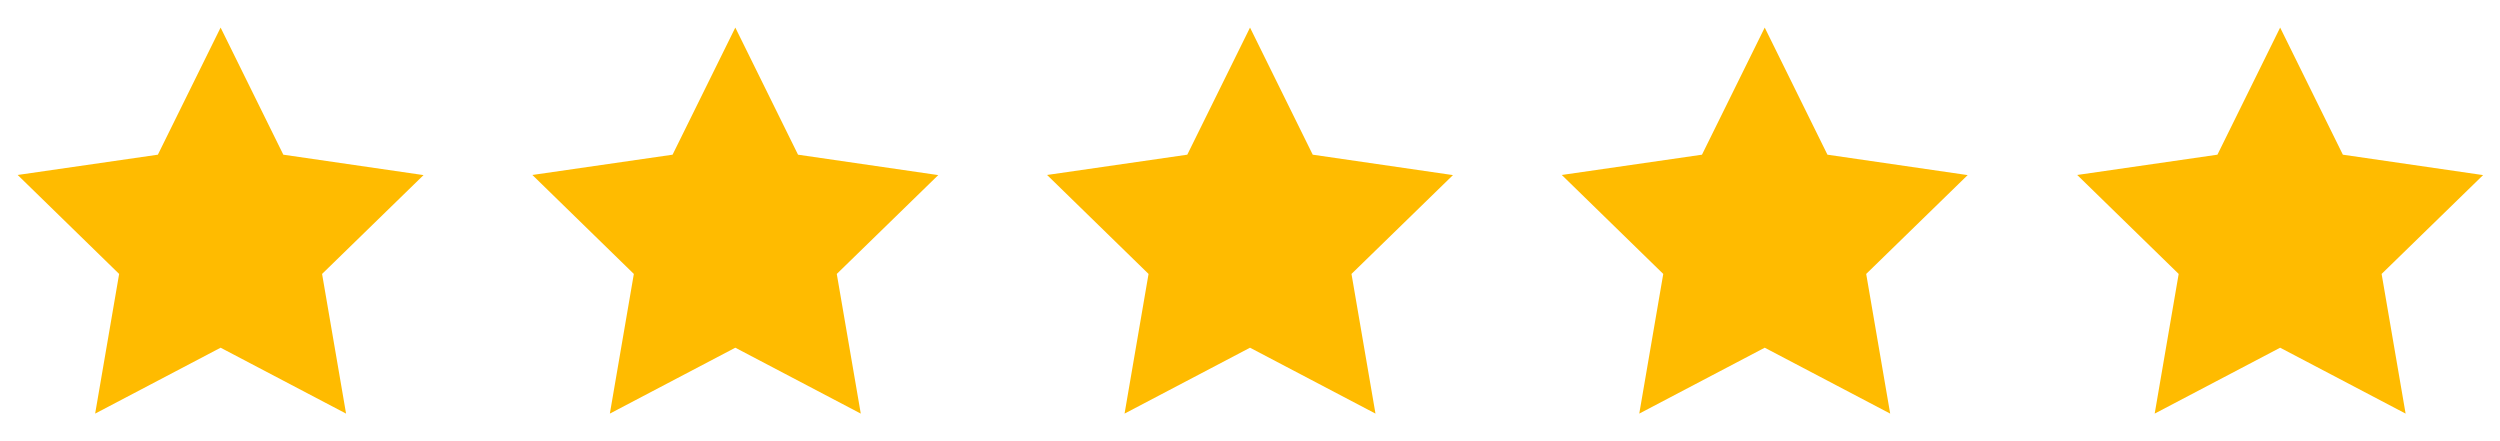 <svg width="136" height="24" viewBox="0 0 136 24" fill="none" xmlns="http://www.w3.org/2000/svg">
<path fill-rule="evenodd" clip-rule="evenodd" d="M12.001 1.5L8.588 8.415L0.961 9.518L6.481 14.902L5.176 22.5L12.001 18.915L18.826 22.5L17.521 14.902L23.041 9.525L15.413 8.415L12.001 1.5Z" fill="#FFBB00"/>
<path fill-rule="evenodd" clip-rule="evenodd" d="M40.001 1.5L36.588 8.415L28.961 9.518L34.481 14.902L33.176 22.5L40.001 18.915L46.826 22.5L45.521 14.902L51.041 9.525L43.413 8.415L40.001 1.5Z" fill="#FFBB00"/>
<path fill-rule="evenodd" clip-rule="evenodd" d="M68.001 1.5L64.588 8.415L56.961 9.518L62.481 14.902L61.176 22.5L68.001 18.915L74.826 22.5L73.521 14.902L79.041 9.525L71.413 8.415L68.001 1.5Z" fill="#FFBB00"/>
<path fill-rule="evenodd" clip-rule="evenodd" d="M96.001 1.5L92.588 8.415L84.961 9.518L90.481 14.902L89.176 22.5L96.001 18.915L102.826 22.5L101.521 14.902L107.041 9.525L99.413 8.415L96.001 1.5Z" fill="#FFBB00"/>
<path fill-rule="evenodd" clip-rule="evenodd" d="M124.04 1.5L120.628 8.415L113 9.518L118.52 14.902L117.215 22.5L124.04 18.915L130.865 22.5L129.56 14.902L135.08 9.525L127.452 8.415L124.04 1.5Z" fill="#FFBB00"/>
</svg>
